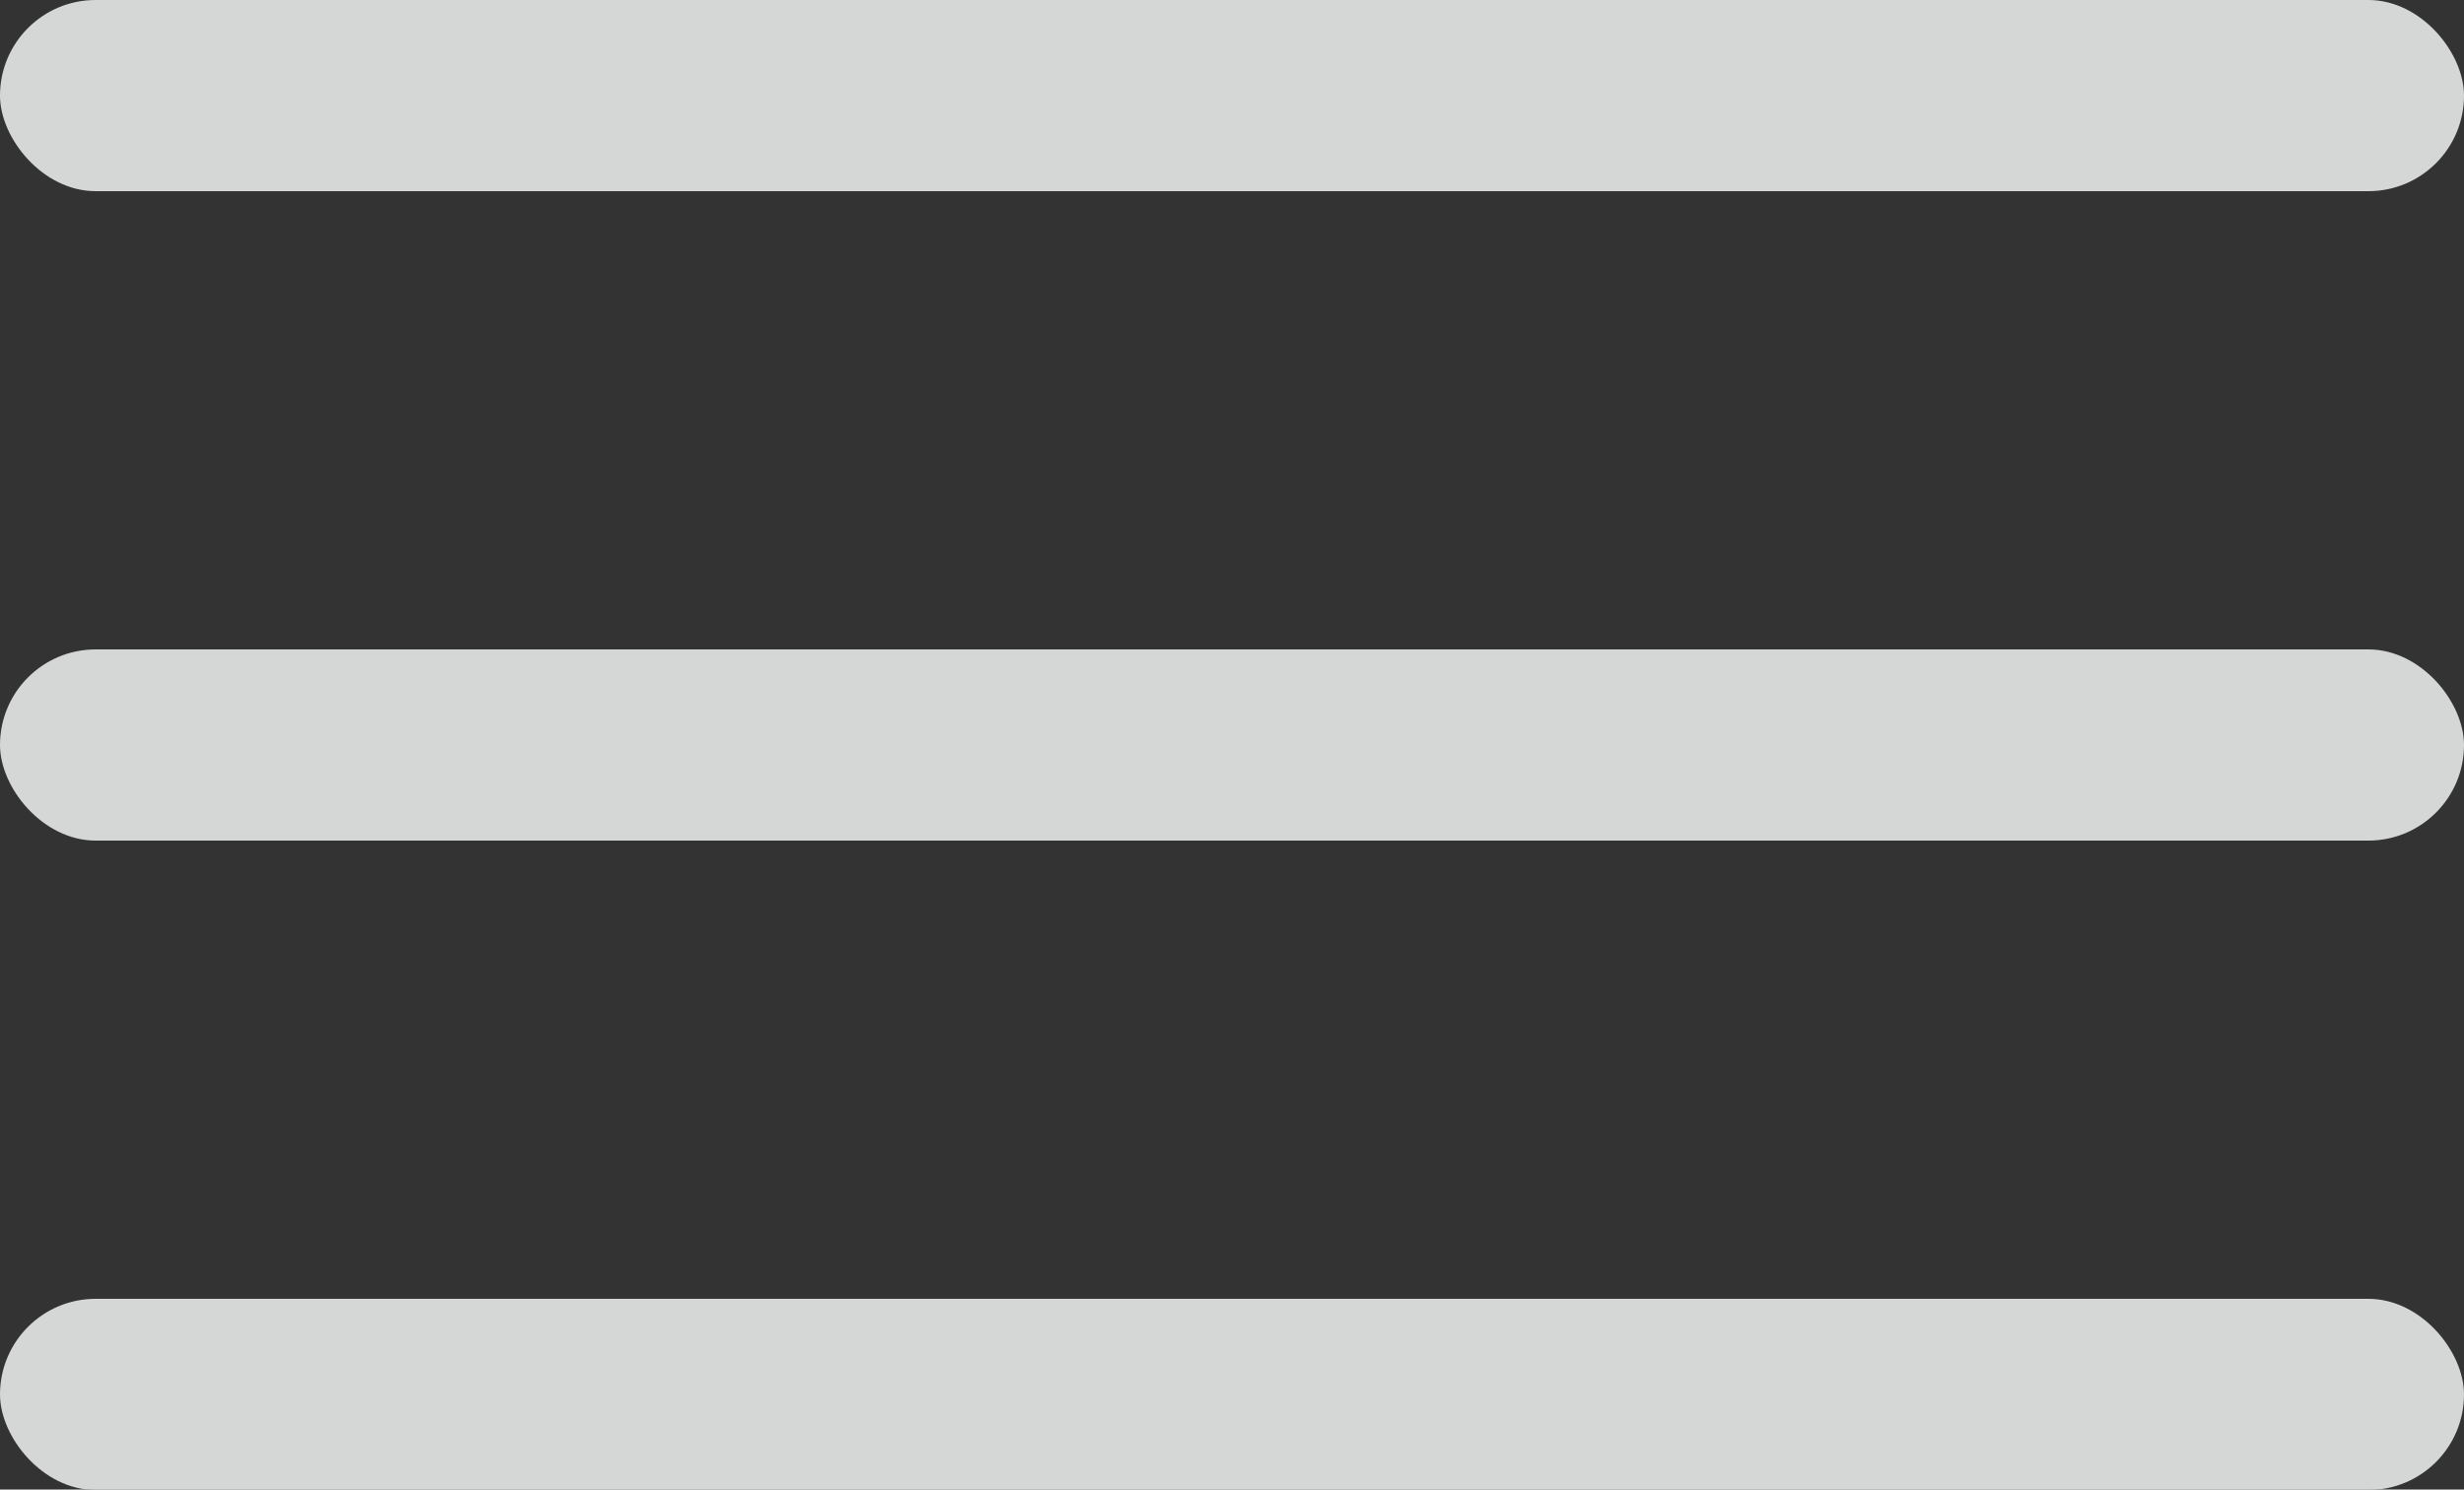 <svg xmlns="http://www.w3.org/2000/svg" viewBox="0 0 50 30.23"><rect x="0" y="0" width="50" height="30.23" fill="#333333" stroke="none"/><defs><style>.cls-1{opacity:0.8;}.cls-2{fill:#feffff;}</style></defs><title>NodeData</title><g id="Layer_2" data-name="Layer 2"><g id="Layer_1-2" data-name="Layer 1"><g id="NodeData"><g id="ToolBar"><g id="UpToolBar" class="cls-1"><g id="leftBarIcon"><rect class="cls-2" width="50" height="3.88" rx="1.94" ry="1.94"/><rect class="cls-2" y="13.18" width="50" height="3.88" rx="1.94" ry="1.94"/><rect class="cls-2" y="26.36" width="50" height="3.88" rx="1.94" ry="1.94"/></g></g></g></g></g></g></svg>